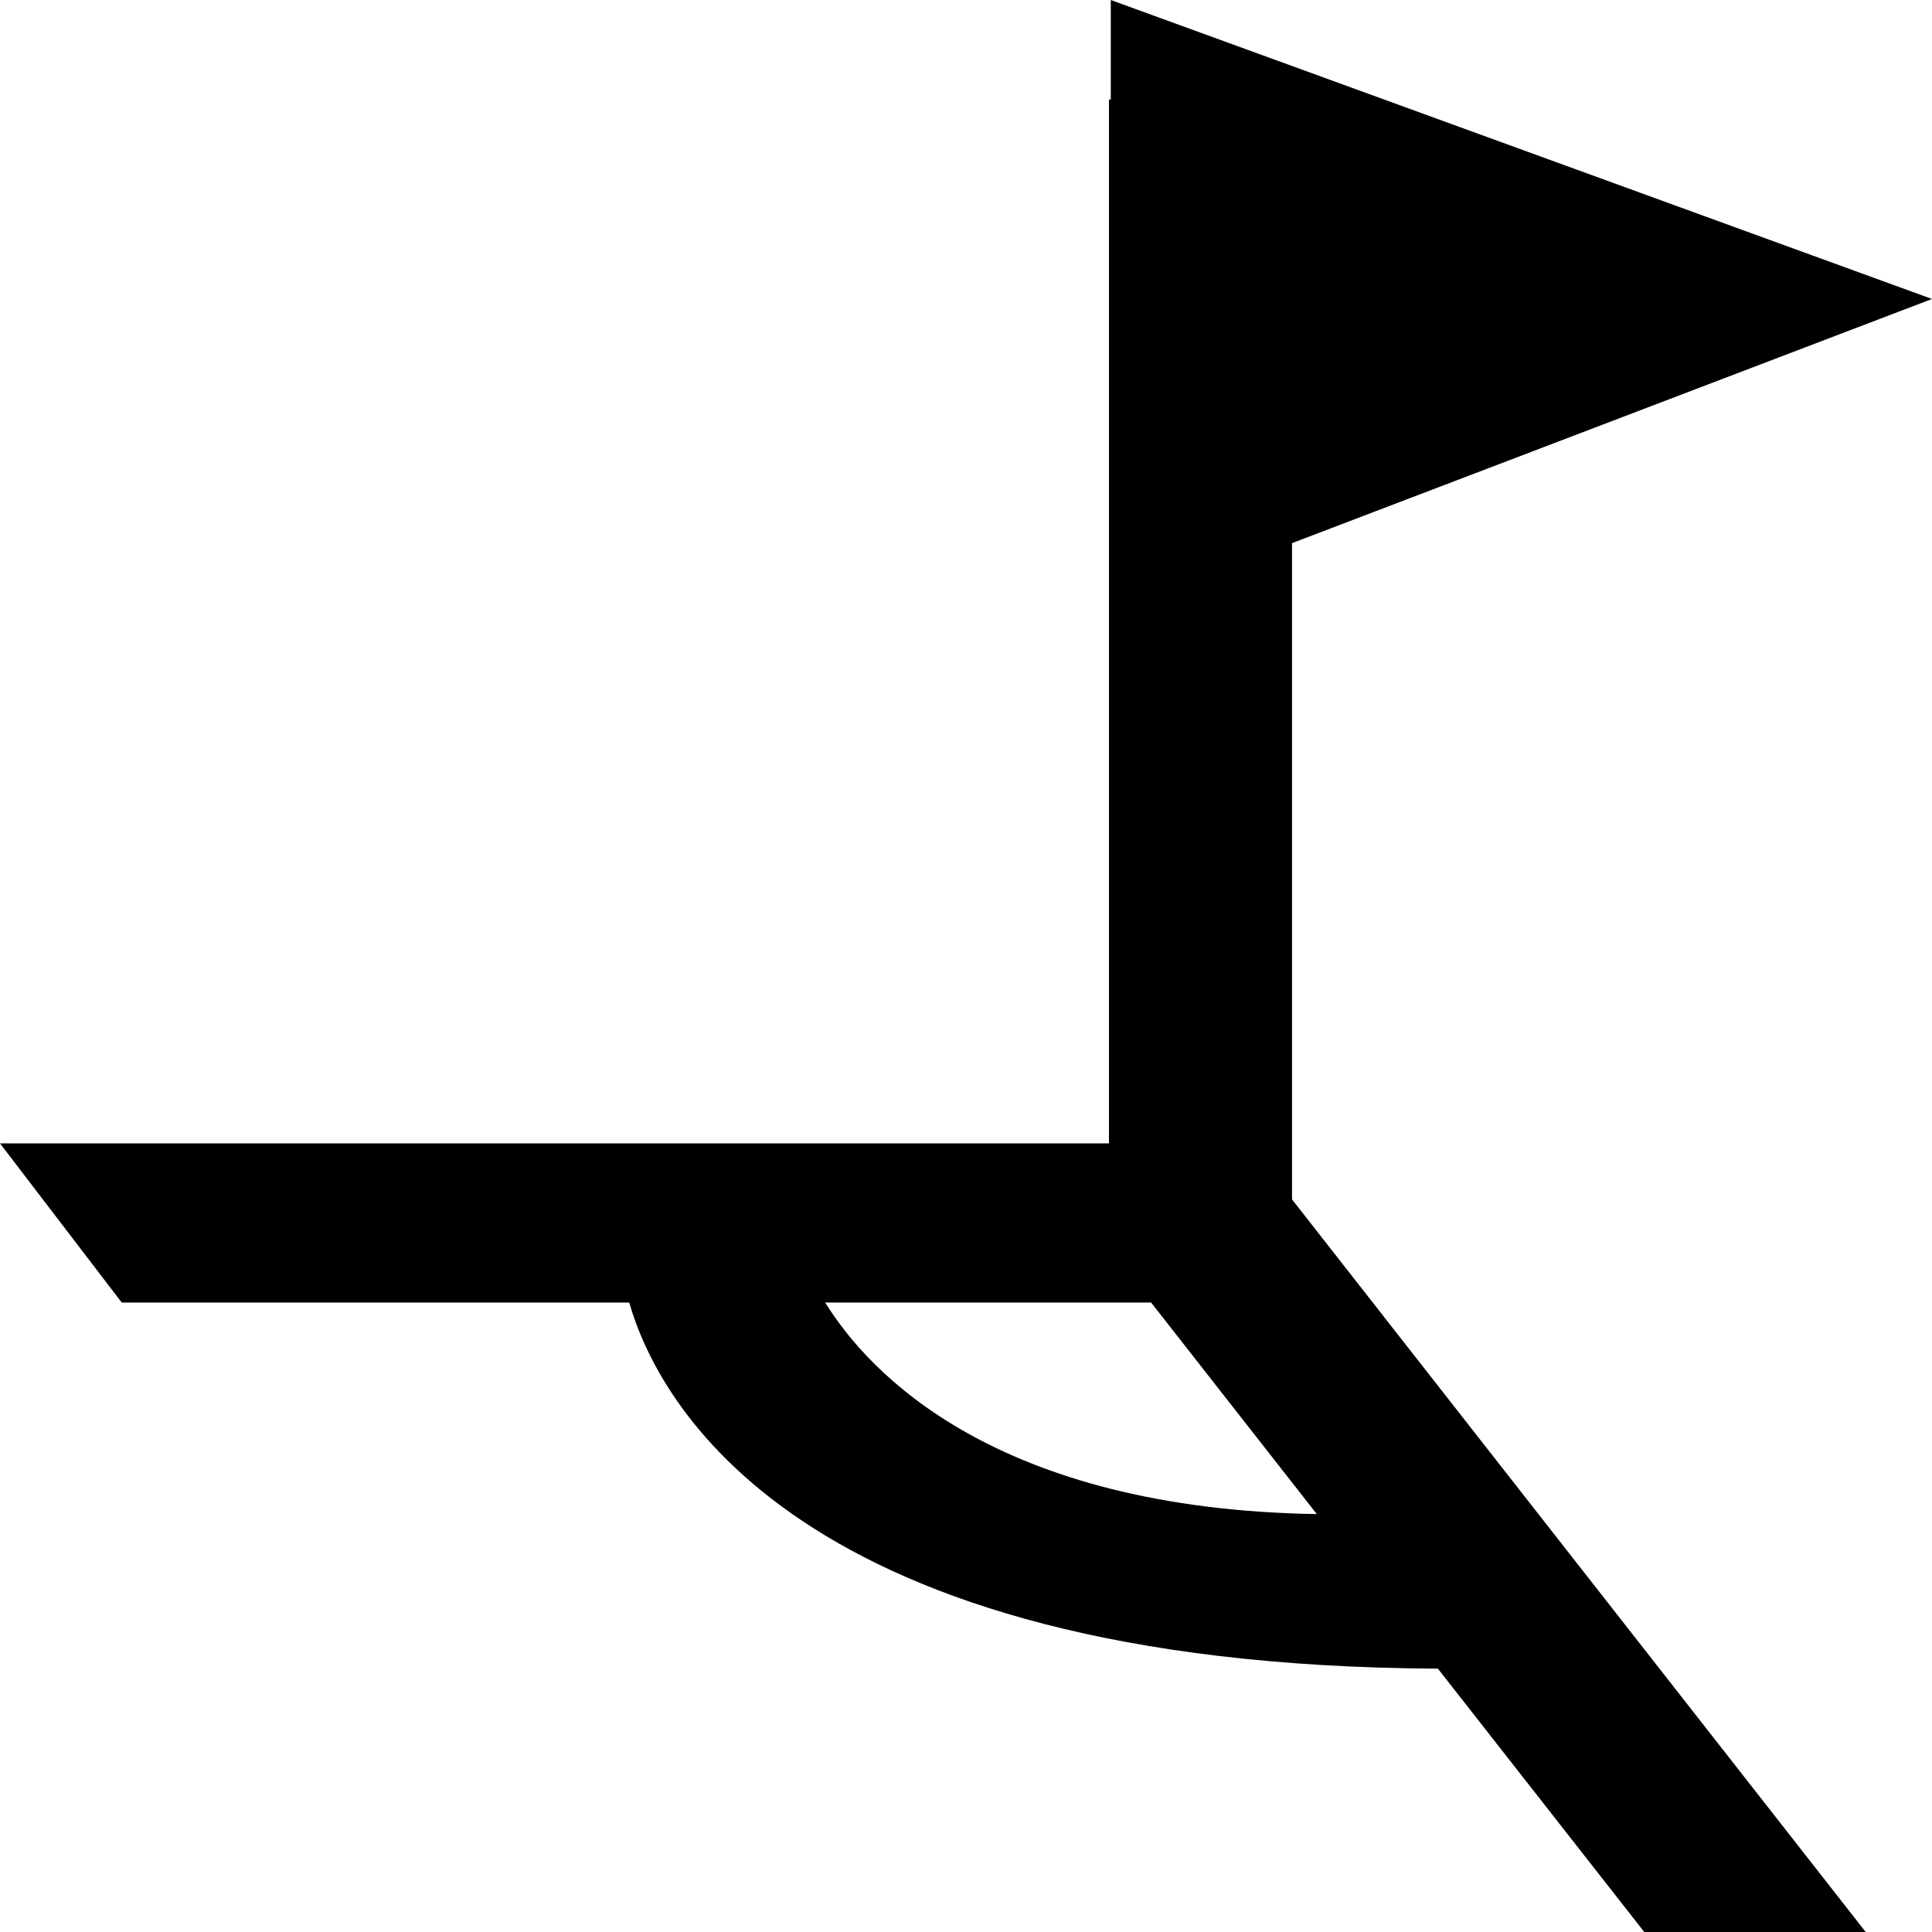 <svg width="16" height="16" viewBox="0 0 16 16" fill="none" xmlns="http://www.w3.org/2000/svg">
<g clip-path="url(#clip0_471_67)">
<path fill-rule="evenodd" clip-rule="evenodd" d="M9.199 0L16 2.476L10.7 4.498V9.933L15.451 16H13.617L11.908 13.819C6.576 13.793 5.443 11.598 5.211 10.787H1.008L0 9.469H9.184V0.824H9.199V0ZM10.905 12.539L9.533 10.787H6.834C7.195 11.372 8.245 12.496 10.905 12.539Z" fill="black"/>
</g>
<defs>
<clipPath id="clip0_471_67">
<rect width="16" height="16" fill="white"/>
</clipPath>
</defs>
</svg>
